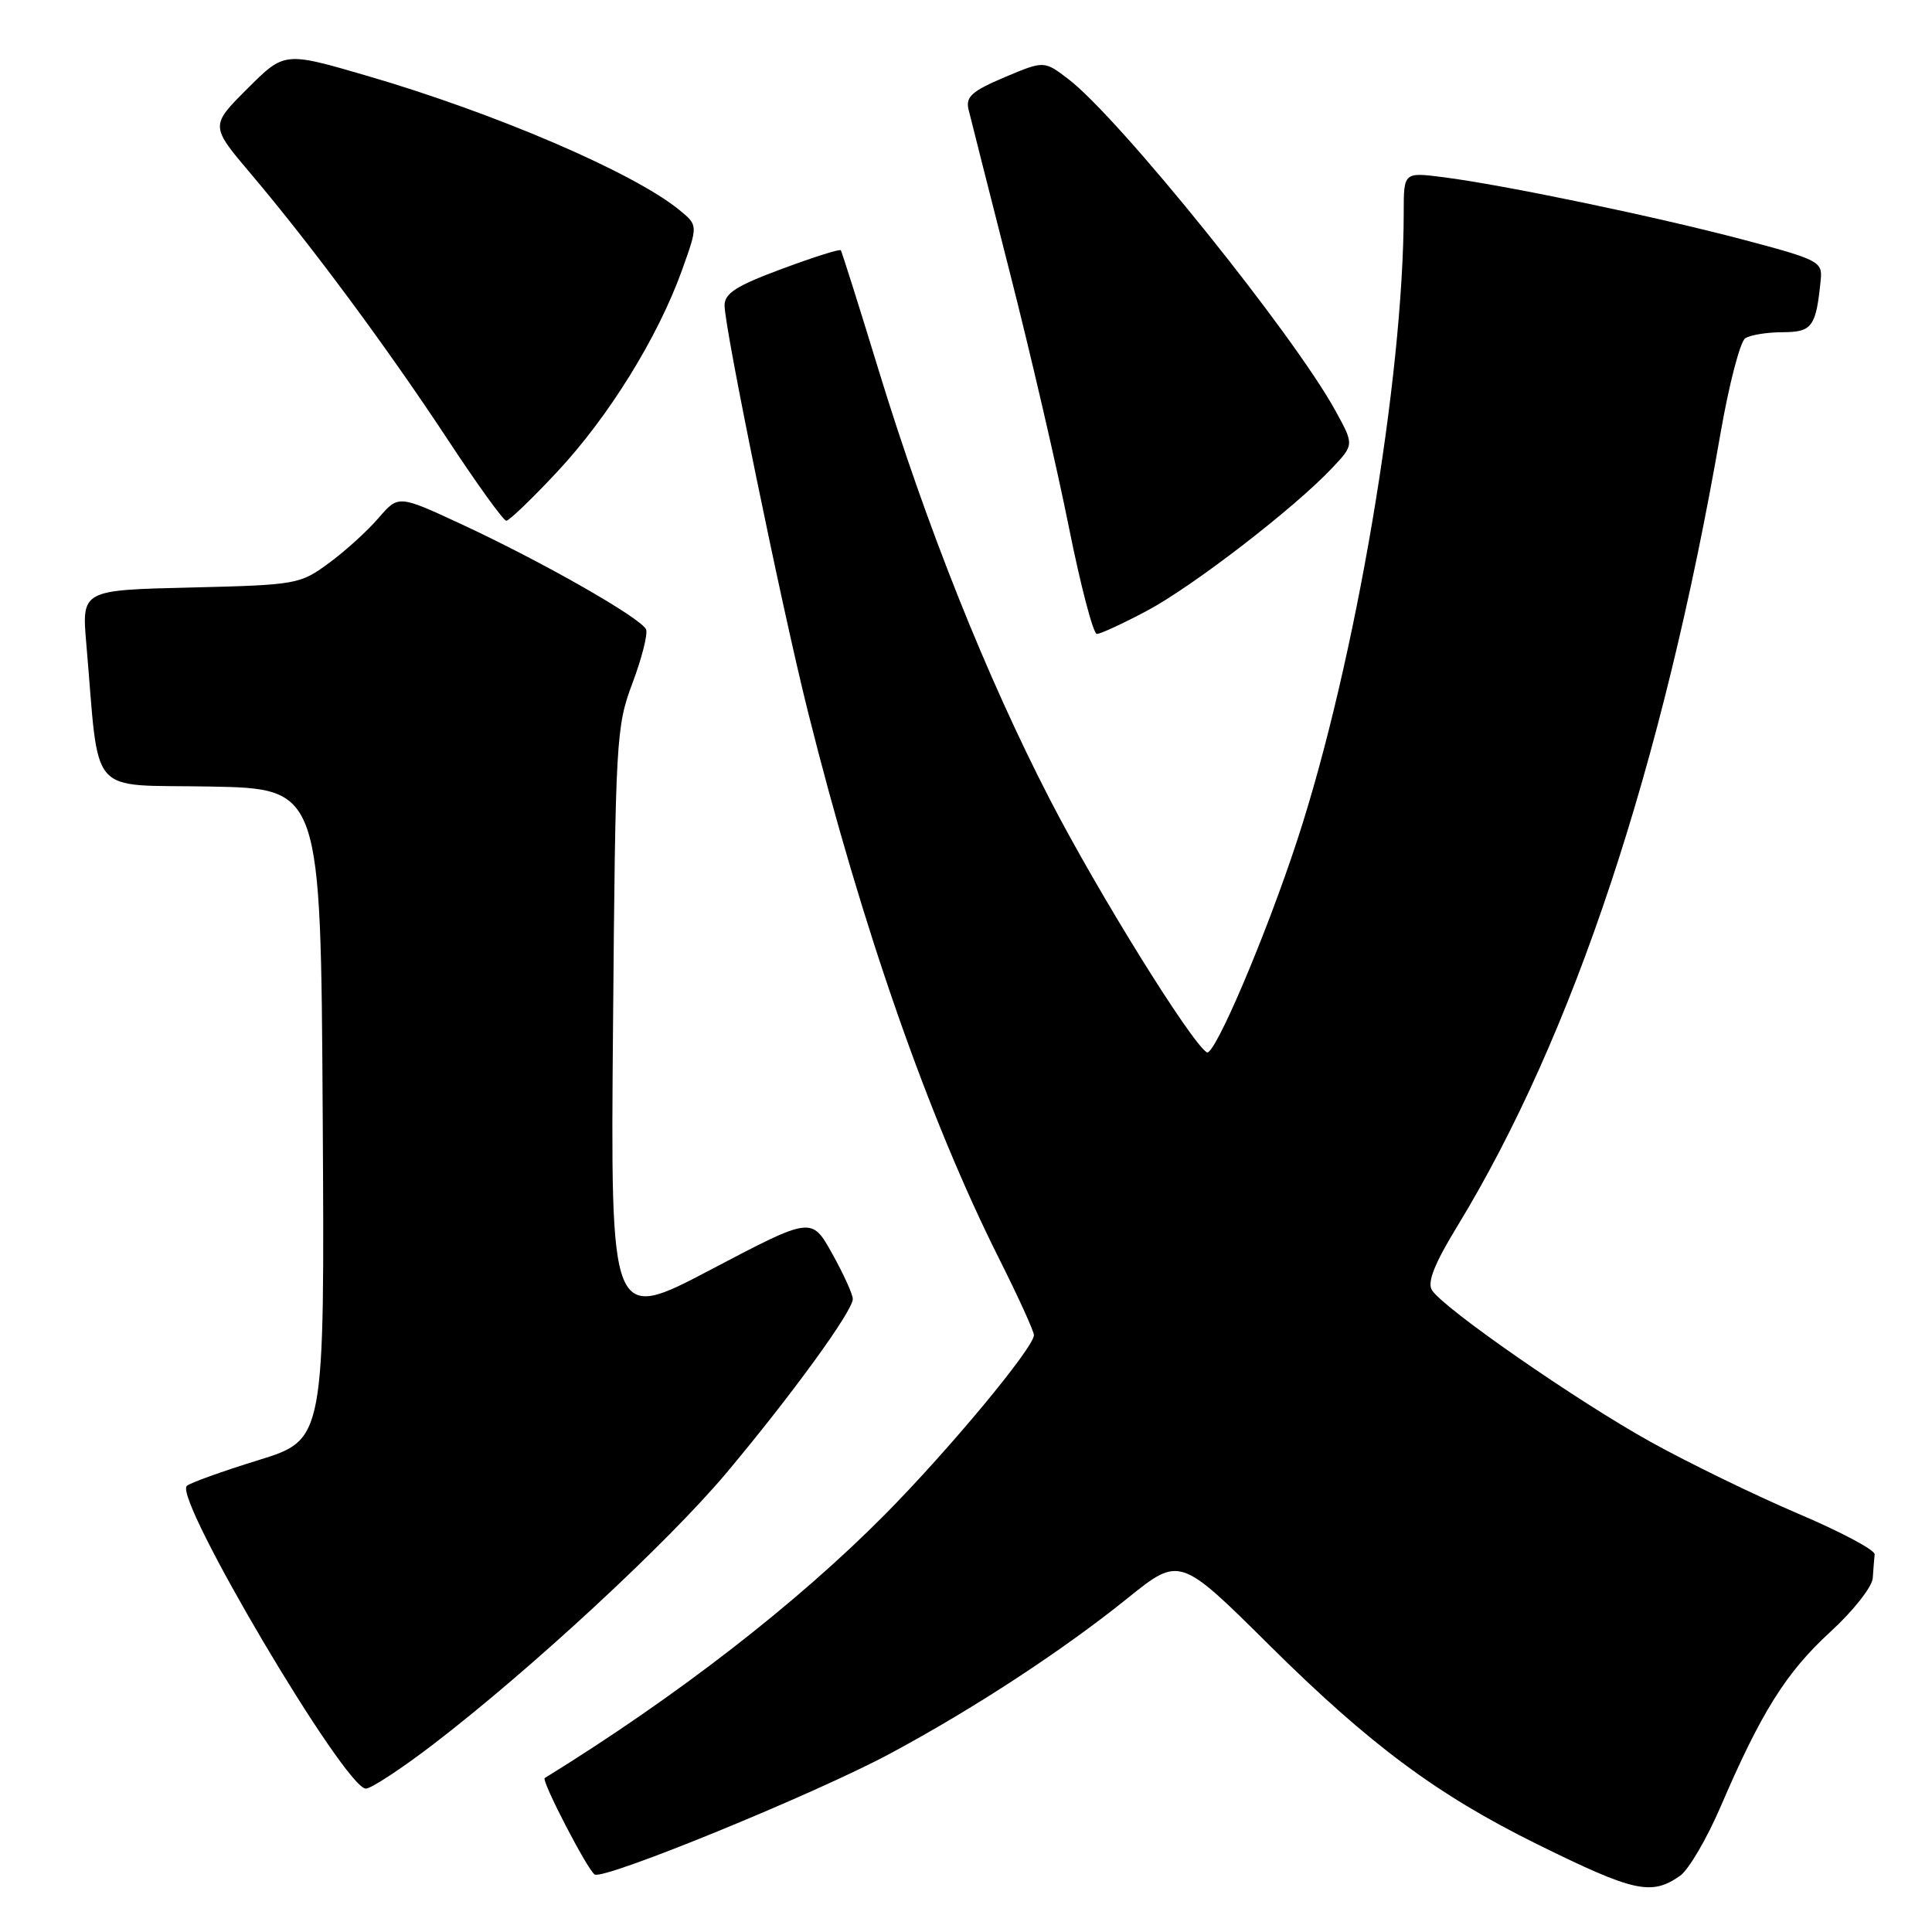 <?xml version="1.0" encoding="UTF-8" standalone="no"?>
<!DOCTYPE svg PUBLIC "-//W3C//DTD SVG 1.1//EN" "http://www.w3.org/Graphics/SVG/1.1/DTD/svg11.dtd" >
<svg xmlns="http://www.w3.org/2000/svg" xmlns:xlink="http://www.w3.org/1999/xlink" version="1.1" viewBox="0 0 256 256">
 <g >
 <path fill="currentColor"
d=" M 222.62 248.55 C 223.75 247.76 226.19 243.60 228.03 239.30 C 233.39 226.83 236.68 221.60 242.52 216.24 C 245.54 213.48 248.07 210.27 248.15 209.11 C 248.23 207.95 248.34 206.53 248.40 205.96 C 248.46 205.38 243.87 202.95 238.22 200.55 C 232.57 198.14 223.79 193.87 218.72 191.06 C 208.92 185.62 191.27 173.37 189.74 170.95 C 189.09 169.92 190.07 167.45 193.09 162.50 C 208.47 137.25 220.29 101.67 227.97 57.46 C 229.10 50.94 230.58 45.25 231.26 44.82 C 231.94 44.38 234.18 44.02 236.23 44.02 C 240.14 44.00 240.64 43.31 241.26 37.02 C 241.49 34.67 240.94 34.39 231.00 31.76 C 219.38 28.69 199.37 24.52 191.25 23.48 C 186.00 22.81 186.00 22.81 186.00 28.16 C 185.98 50.10 179.62 87.68 171.93 111.21 C 167.79 123.88 160.90 140.06 159.91 139.44 C 157.83 138.16 145.51 118.32 139.15 106.00 C 130.69 89.61 122.76 69.74 116.41 49.00 C 113.80 40.47 111.55 33.35 111.41 33.16 C 111.27 32.97 107.74 34.09 103.58 35.64 C 97.56 37.87 96.00 38.87 96.01 40.48 C 96.02 43.57 103.60 80.51 107.05 94.28 C 114.22 122.92 123.06 148.20 132.36 166.73 C 134.91 171.81 137.00 176.39 137.00 176.91 C 137.00 178.56 125.71 192.15 117.25 200.69 C 105.53 212.51 89.68 224.80 72.18 235.60 C 71.69 235.91 77.85 247.79 78.80 248.38 C 80.04 249.14 108.12 237.65 118.00 232.33 C 129.11 226.36 140.82 218.69 149.41 211.77 C 156.32 206.21 156.32 206.21 168.25 218.05 C 181.51 231.19 190.41 237.81 203.63 244.34 C 216.53 250.71 218.81 251.22 222.62 248.55 Z  M 57.44 231.11 C 70.36 221.20 88.52 204.39 96.28 195.14 C 104.92 184.83 113.00 173.72 113.00 172.12 C 113.00 171.51 111.77 168.80 110.27 166.11 C 107.54 161.21 107.54 161.21 94.21 168.22 C 80.89 175.23 80.89 175.23 81.23 135.87 C 81.55 97.95 81.64 96.28 83.80 90.53 C 85.04 87.24 85.85 84.04 85.61 83.41 C 85.04 81.95 71.90 74.45 61.14 69.46 C 52.79 65.58 52.79 65.58 50.14 68.66 C 48.69 70.35 45.74 73.03 43.58 74.61 C 39.75 77.43 39.32 77.51 25.24 77.85 C 10.82 78.19 10.82 78.19 11.44 85.35 C 13.23 106.01 11.41 103.91 27.85 104.22 C 42.50 104.50 42.50 104.50 42.76 147.63 C 43.02 190.76 43.02 190.76 34.26 193.47 C 29.44 194.96 25.16 196.50 24.75 196.89 C 22.98 198.57 45.71 237.00 48.48 237.00 C 49.18 237.00 53.21 234.35 57.44 231.11 Z  M 152.00 80.92 C 158.06 77.69 171.42 67.40 176.46 62.07 C 179.43 58.94 179.43 58.94 176.99 54.49 C 171.47 44.38 148.34 15.65 141.55 10.47 C 138.35 8.03 138.35 8.03 133.10 10.24 C 128.81 12.06 127.94 12.82 128.33 14.48 C 128.60 15.59 131.05 25.27 133.78 36.00 C 136.52 46.73 140.04 61.91 141.61 69.75 C 143.18 77.59 144.86 84.00 145.34 84.00 C 145.83 84.00 148.82 82.61 152.00 80.92 Z  M 73.82 62.53 C 80.64 55.24 87.17 44.70 90.36 35.82 C 92.50 29.85 92.50 29.85 90.00 27.81 C 83.92 22.85 65.57 14.97 48.52 10.01 C 37.68 6.85 37.68 6.85 32.77 11.76 C 27.85 16.67 27.85 16.67 33.28 23.08 C 41.26 32.51 51.29 46.05 59.33 58.25 C 63.22 64.16 66.71 69.00 67.09 69.00 C 67.46 69.00 70.50 66.09 73.82 62.53 Z "/>
</g>
</svg>